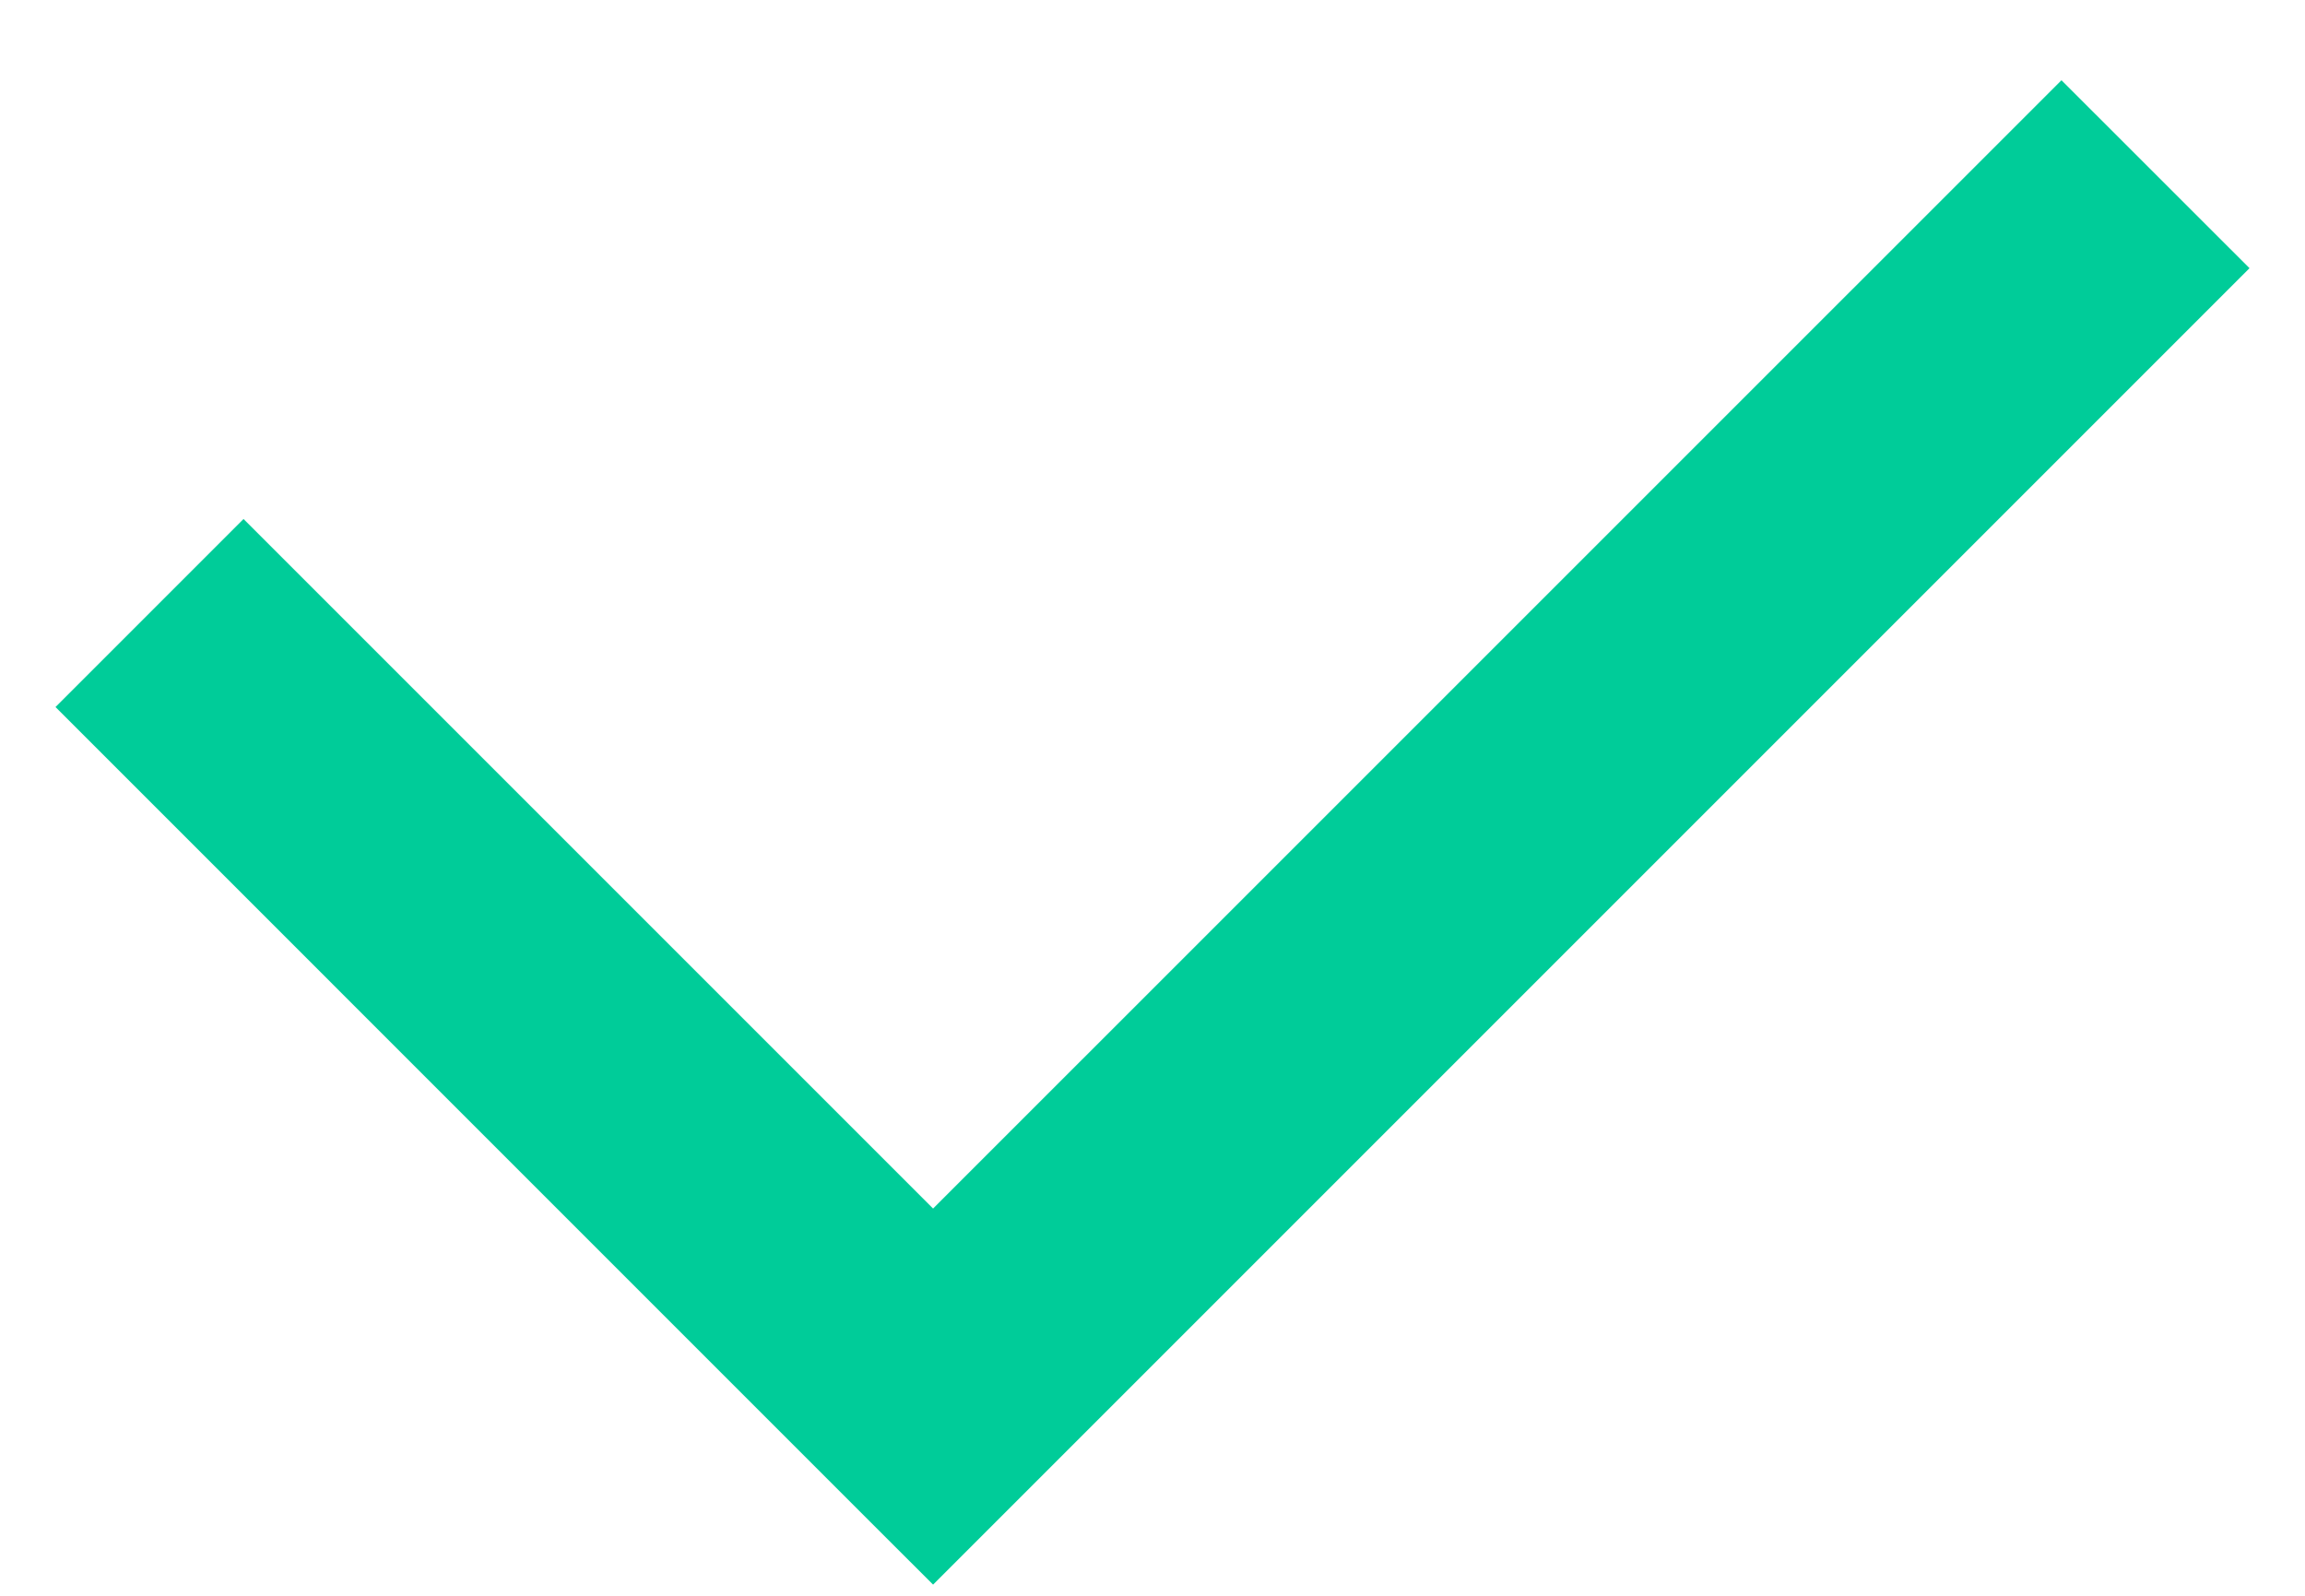 <svg xmlns="http://www.w3.org/2000/svg" xmlns:xlink="http://www.w3.org/1999/xlink" width="26px" height="18px">
    <path fill-rule="evenodd"  fill="rgb(0, 204, 153)" d="M25.374,3.025 L10.525,17.874 L9.818,17.168 L9.818,17.168 L0.626,7.975 L2.747,5.854 L10.525,13.632 L23.253,0.905 L25.374,3.025 Z"/>
</svg>